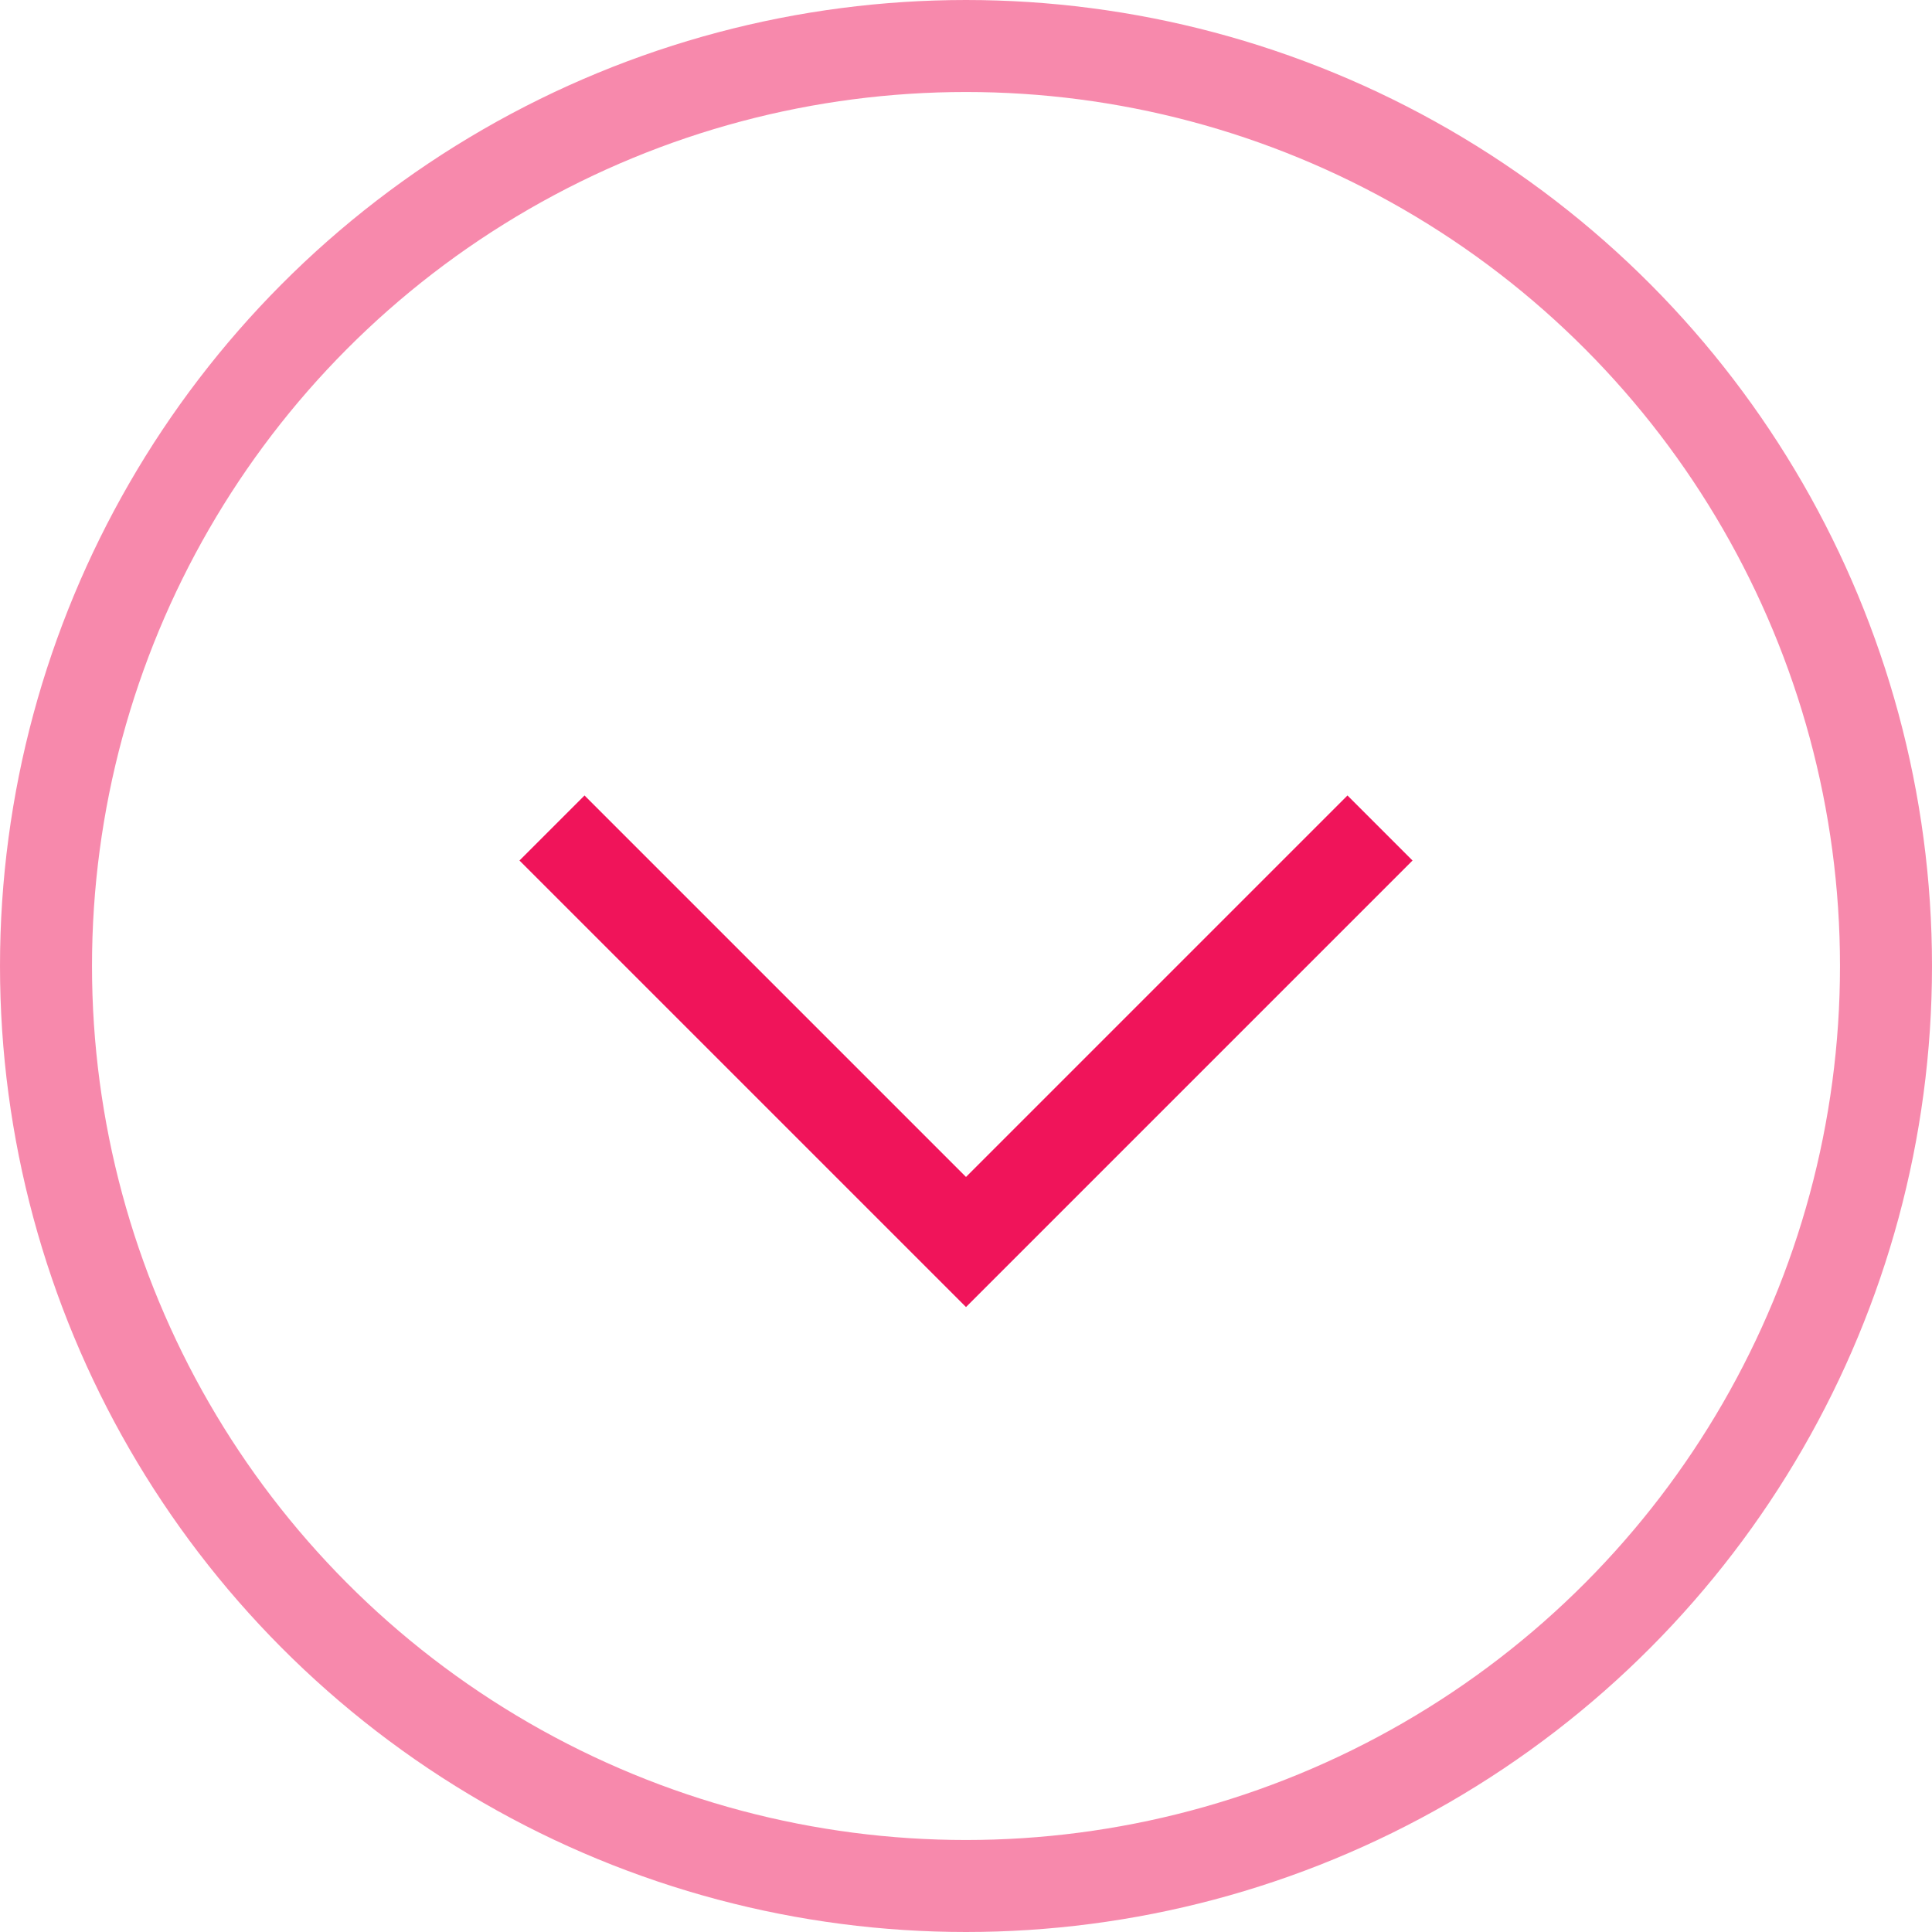 <svg width="42" height="42" viewBox="0 0 42 42" fill="none" xmlns="http://www.w3.org/2000/svg">
<circle opacity="0.5" cx="21" cy="21" r="20" stroke="#F0145A" stroke-width="2"/>
<path d="M12 18L21 27L30 18" stroke="#F0145A" stroke-width="2"/>
</svg>
